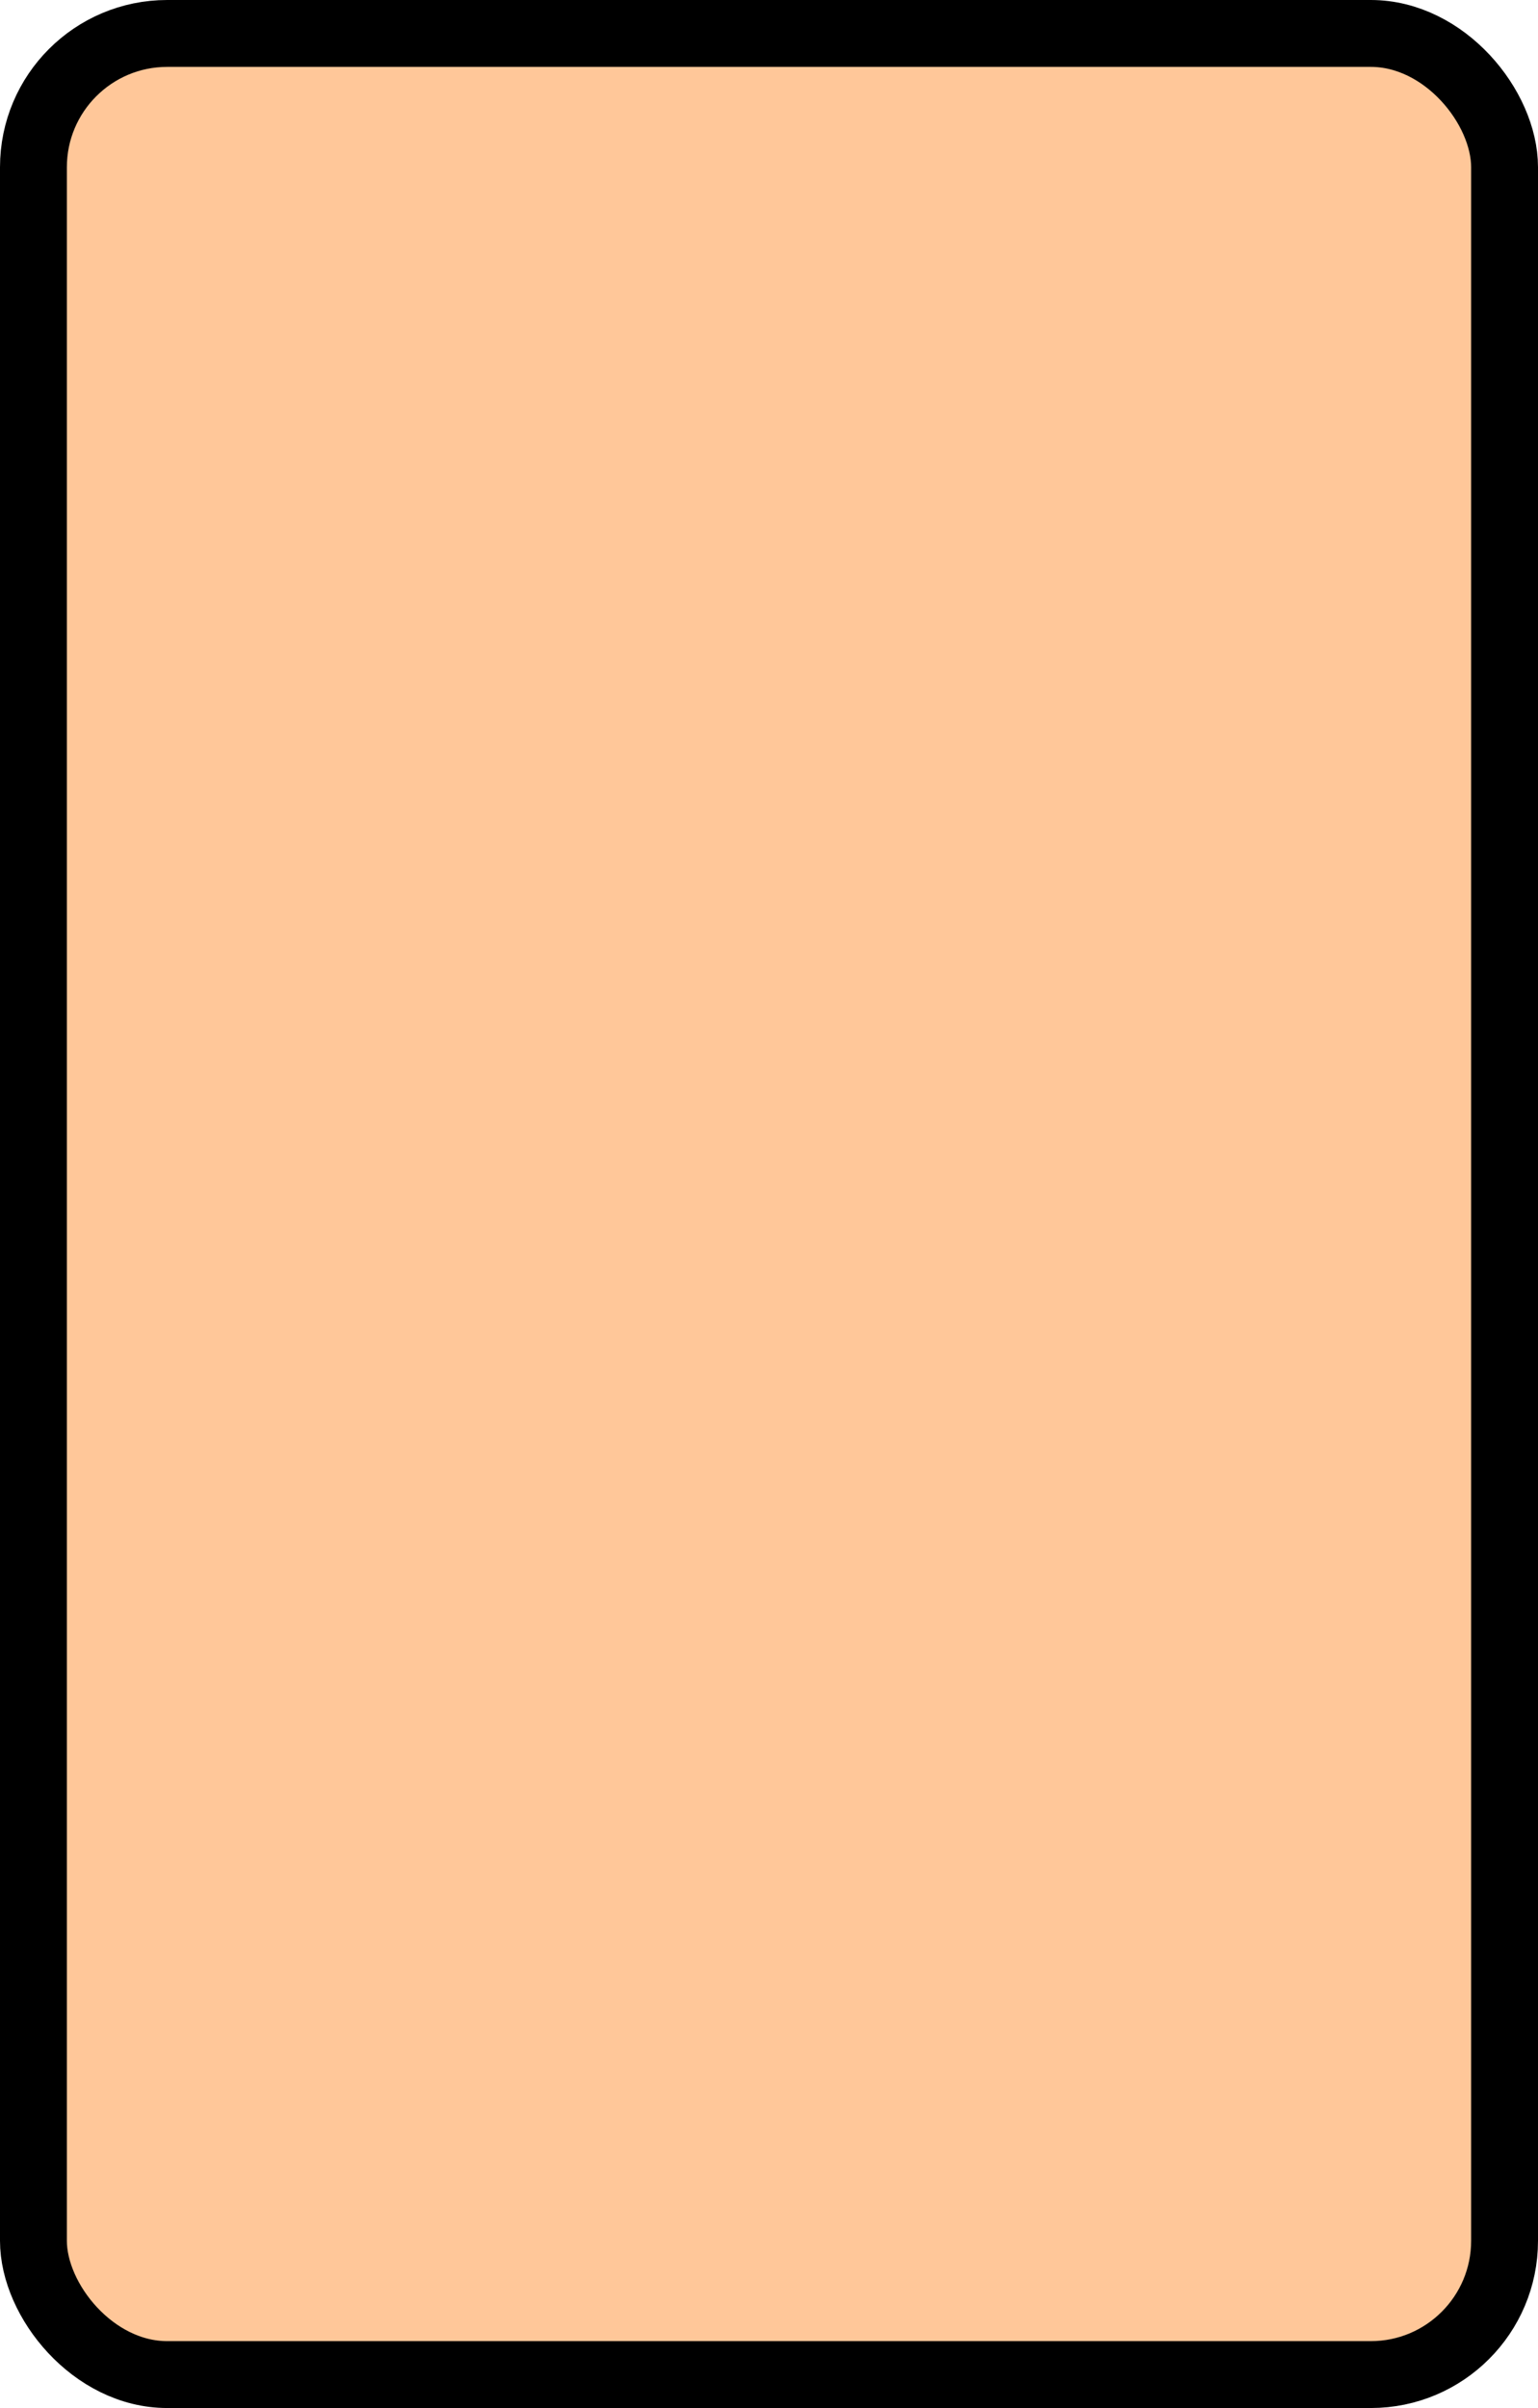 <?xml version='1.0' encoding='utf-8'?>
<svg xmlns="http://www.w3.org/2000/svg" width="100%" height="100%" viewBox="0 0 23 36">
  <rect x="0.5" y="0.5" width="22" height="35" rx="2" ry="2" id="shield" style="fill:#ffc799;stroke:#000000;stroke-width:1;"/>
</svg>
